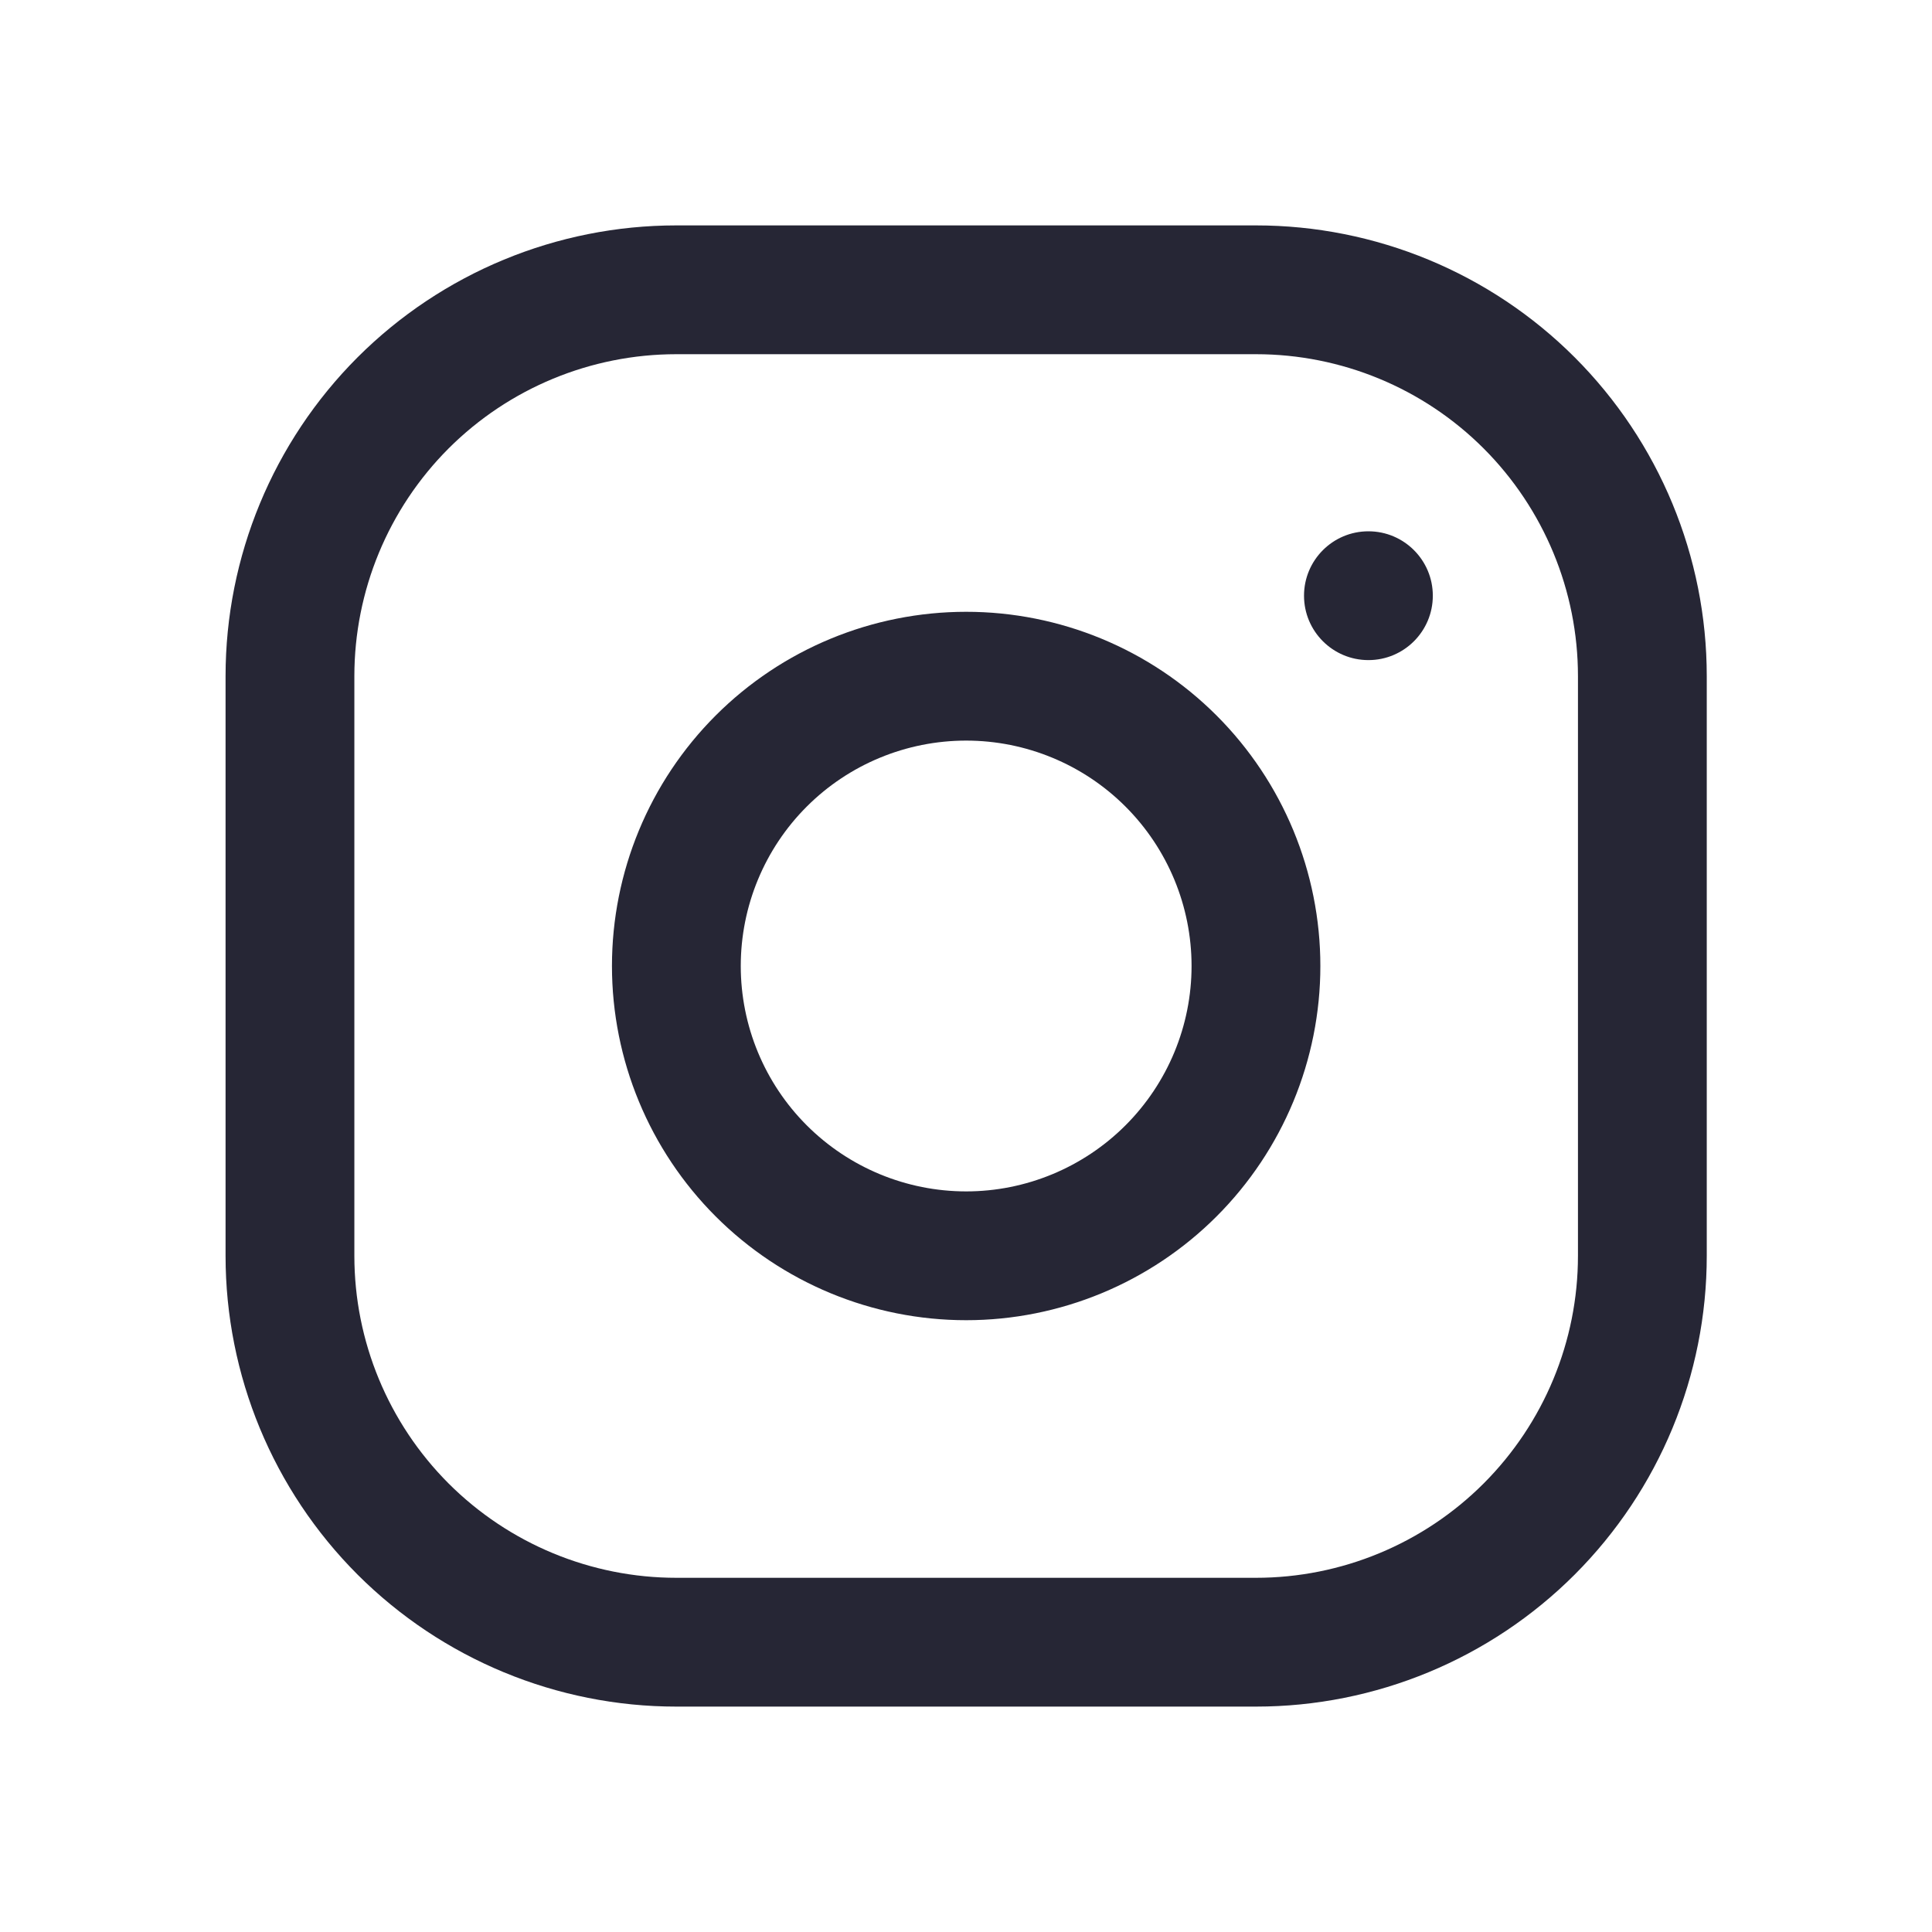 <svg width="24" height="24" viewBox="0 0 24 24" fill="none" xmlns="http://www.w3.org/2000/svg">
<path d="M8.402 3.6H15.602C16.875 3.6 18.096 4.105 18.996 5.005C19.896 5.906 20.402 7.127 20.402 8.4V15.6C20.402 16.873 19.896 18.093 18.996 18.994C18.096 19.894 16.875 20.4 15.602 20.4H8.402C7.129 20.4 5.908 19.894 5.007 18.994C4.107 18.093 3.602 16.873 3.602 15.6V8.4C3.602 7.127 4.107 5.906 5.007 5.005C5.908 4.105 7.129 3.6 8.402 3.6ZM12.002 15.6C11.047 15.6 10.131 15.22 9.456 14.545C8.781 13.87 8.402 12.954 8.402 12C8.402 11.045 8.781 10.129 9.456 9.454C10.131 8.779 11.047 8.4 12.002 8.4C12.956 8.4 13.872 8.779 14.547 9.454C15.222 10.129 15.602 11.045 15.602 12C15.602 12.954 15.222 13.87 14.547 14.545C13.872 15.22 12.956 15.6 12.002 15.6Z" stroke="#262635" stroke-width="1.6"/>
<ellipse cx="16.999" cy="7.4" rx="0.8" ry="0.8" fill="#262635"/>
</svg>
